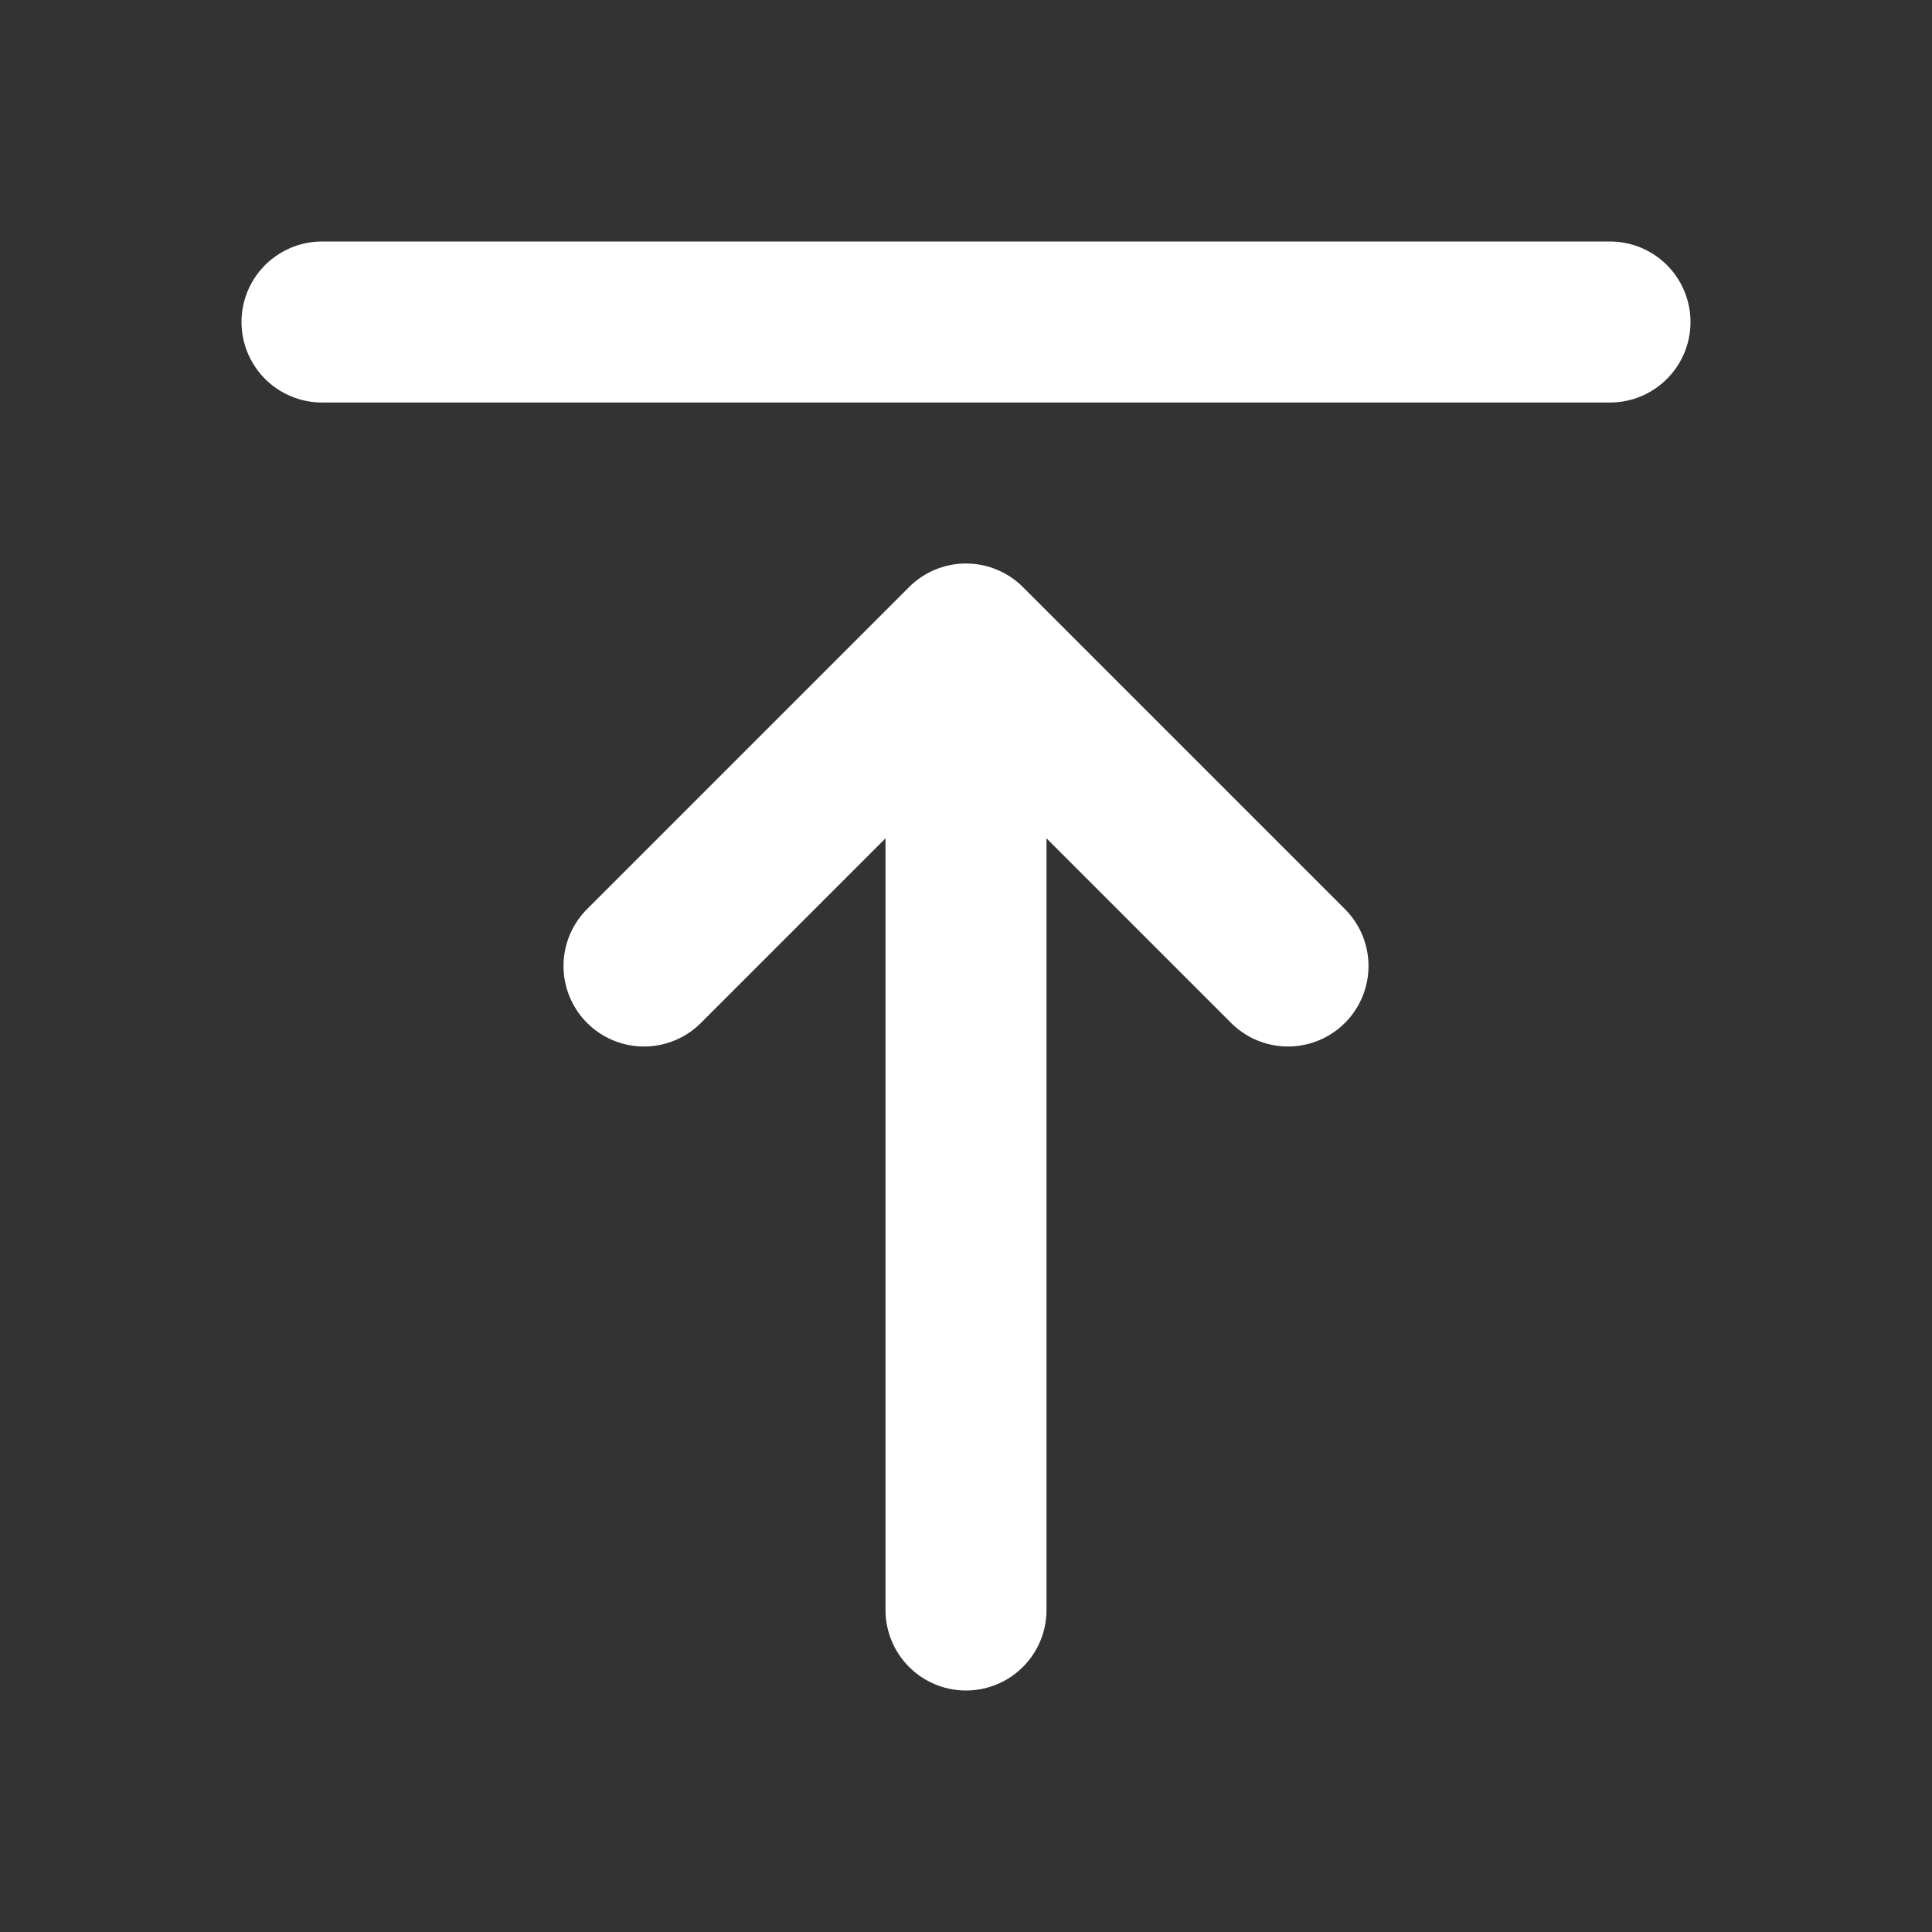 <?xml version="1.0" encoding="utf-8"?><!-- Uploaded to: SVG Repo, www.svgrepo.com, Generator: SVG Repo Mixer Tools -->
<svg width="800px" height="800px" viewBox="0 0 24 24" fill="none" xmlns="http://www.w3.org/2000/svg">
<rect x="0" y="0" width="24" height="24" fill="#333333" stroke="none"/>
<path d="M8 12L12 8M12 8L16 12M12 8V20M4 4H20" stroke="#ffffff" stroke-width="2" stroke-linecap="round" stroke-linejoin="round"/>
</svg>